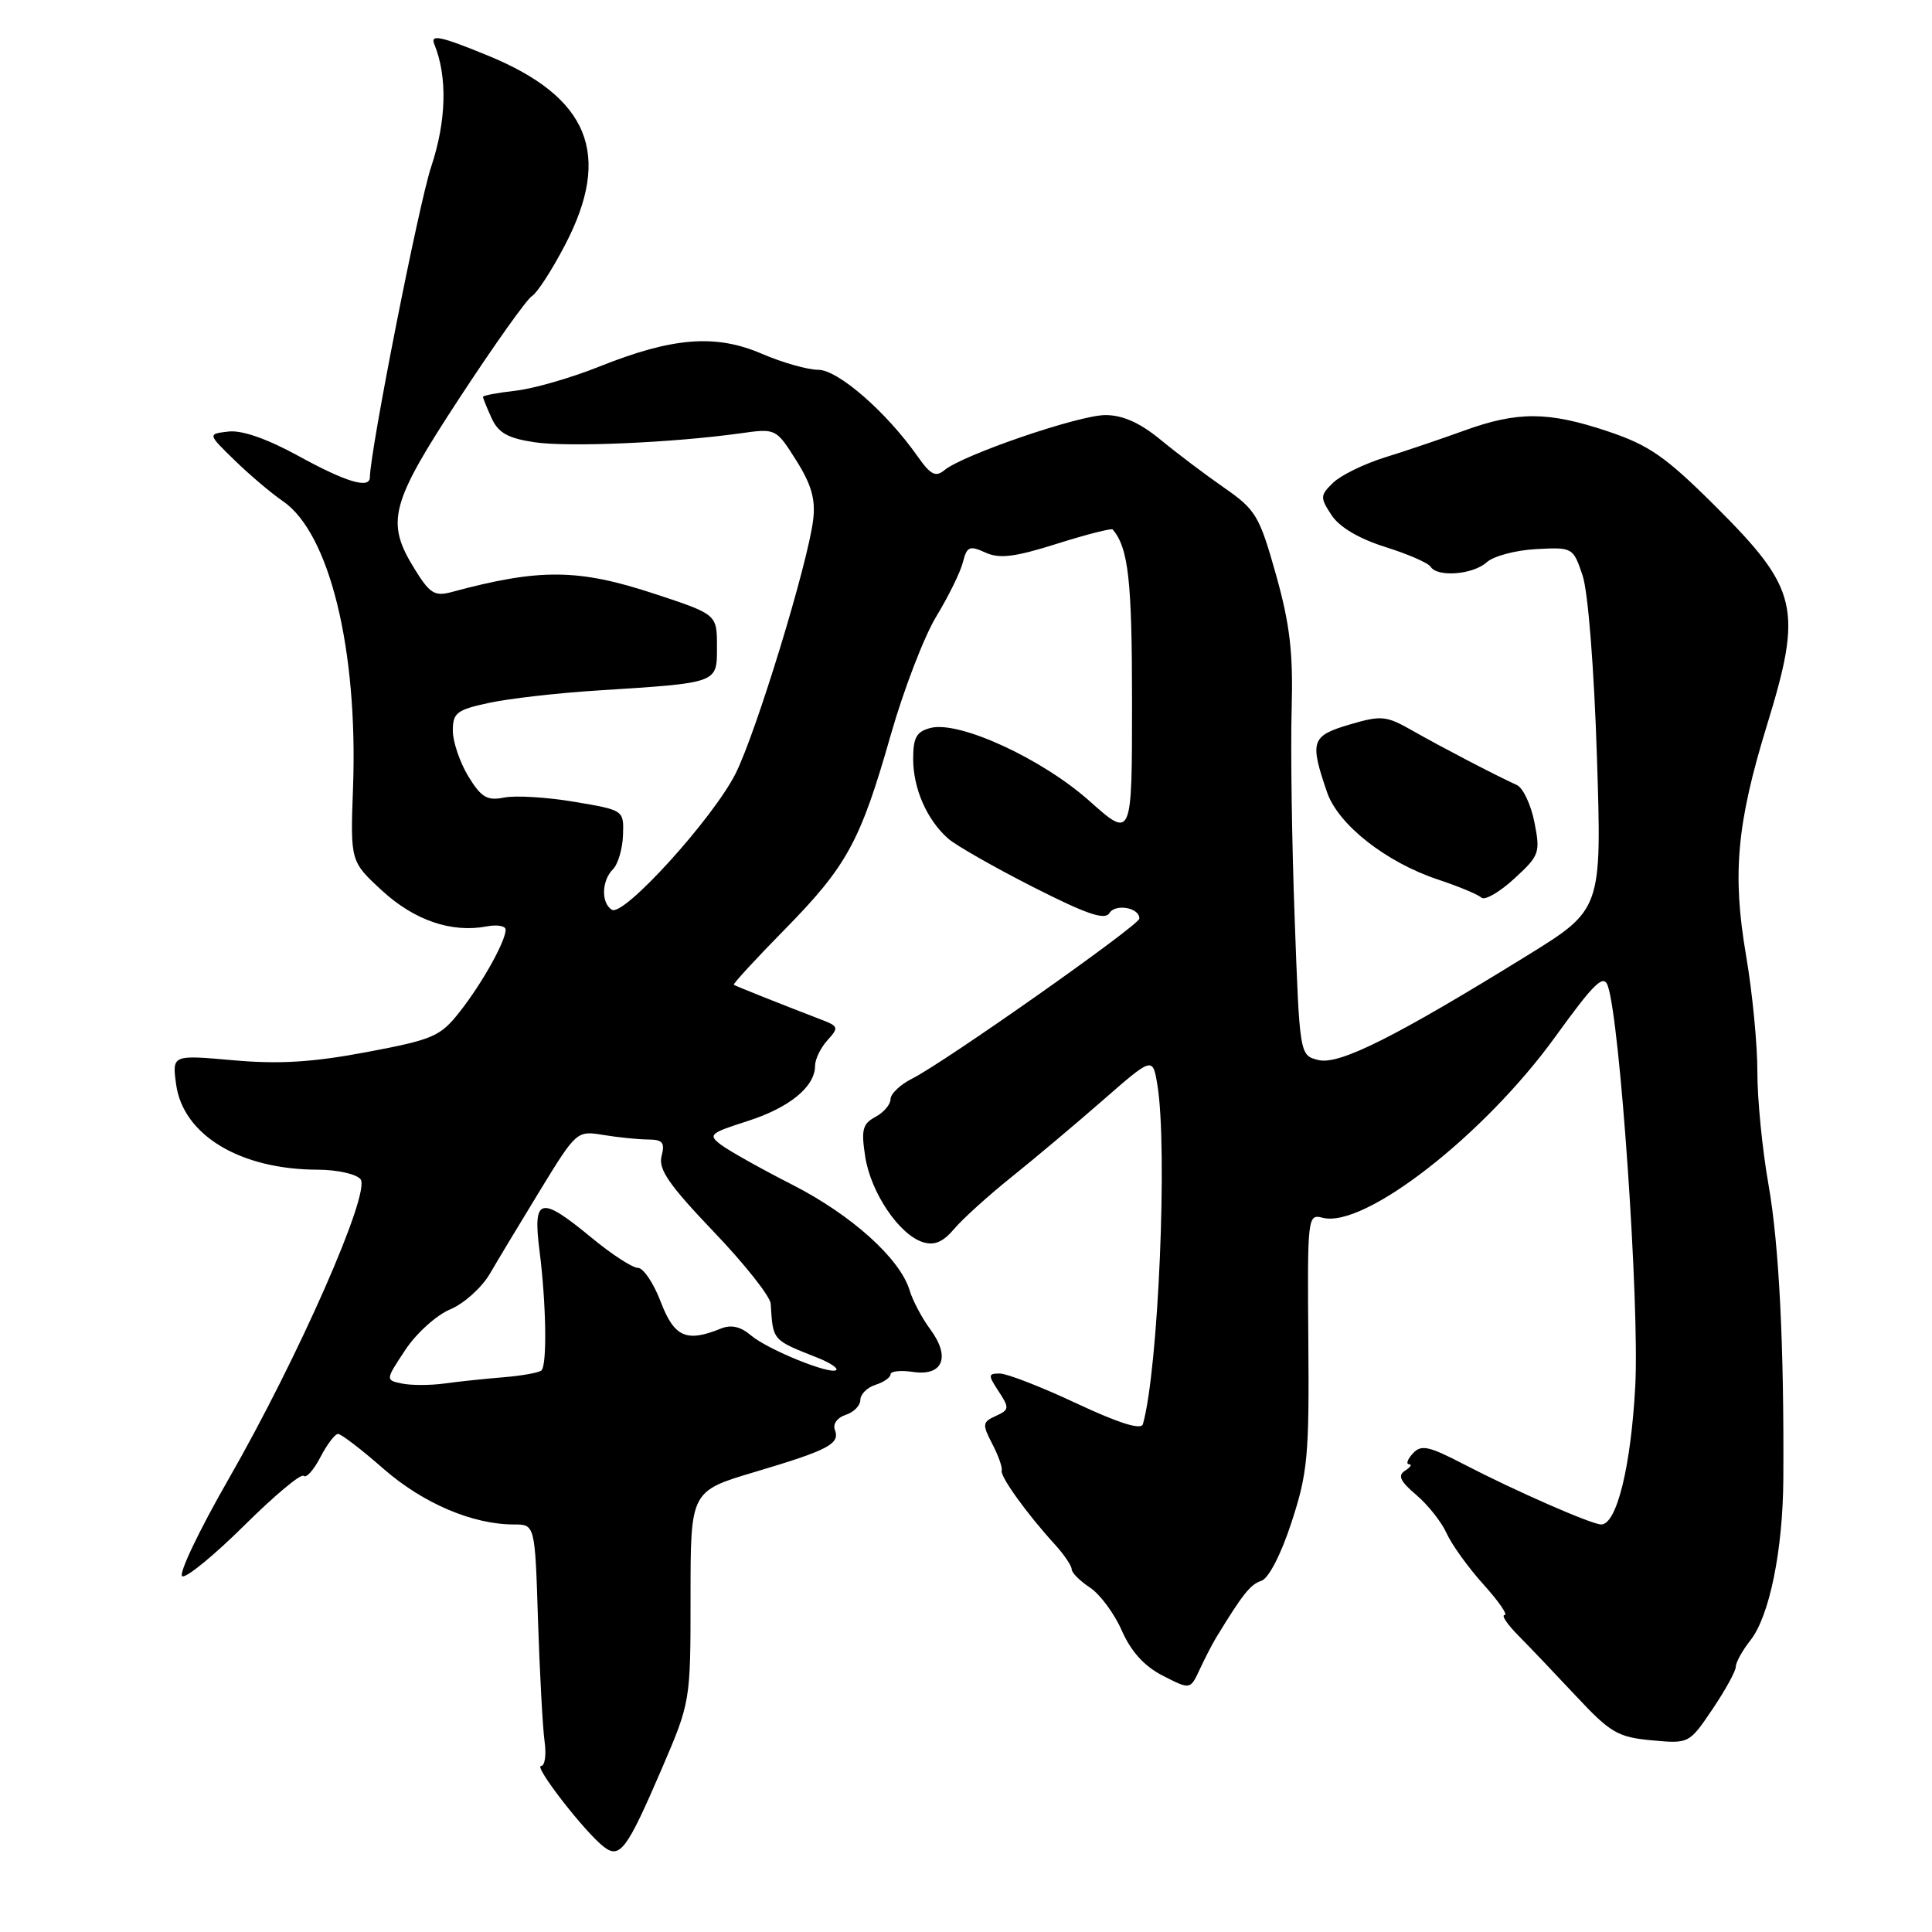 <?xml version="1.0" encoding="UTF-8" standalone="no"?>
<!DOCTYPE svg PUBLIC "-//W3C//DTD SVG 1.1//EN" "http://www.w3.org/Graphics/SVG/1.1/DTD/svg11.dtd" >
<svg xmlns="http://www.w3.org/2000/svg" xmlns:xlink="http://www.w3.org/1999/xlink" version="1.1" viewBox="0 0 256 256">
 <g >
 <path fill="currentColor"
d=" M 87.63 234.50 C 91.50 225.50 91.50 225.50 91.50 211.54 C 91.50 197.58 91.50 197.58 100.03 195.04 C 109.81 192.13 111.34 191.32 110.62 189.45 C 110.33 188.69 110.95 187.83 112.05 187.48 C 113.12 187.14 114.00 186.25 114.00 185.50 C 114.00 184.75 114.90 183.85 116.00 183.50 C 117.10 183.15 118.00 182.52 118.00 182.11 C 118.00 181.69 119.34 181.54 120.99 181.79 C 124.94 182.37 125.98 179.82 123.28 176.16 C 122.18 174.68 120.94 172.35 120.53 170.98 C 119.26 166.77 112.85 161.00 105.00 156.99 C 100.88 154.89 96.64 152.51 95.58 151.72 C 93.78 150.37 94.01 150.16 99.08 148.54 C 104.63 146.76 108.00 143.99 108.00 141.22 C 108.00 140.36 108.73 138.85 109.63 137.85 C 111.16 136.17 111.11 135.99 108.88 135.13 C 103.01 132.87 97.48 130.66 97.23 130.49 C 97.09 130.38 100.10 127.11 103.93 123.21 C 112.25 114.74 114.01 111.50 118.05 97.31 C 119.75 91.37 122.45 84.34 124.06 81.69 C 125.67 79.04 127.26 75.81 127.59 74.50 C 128.11 72.41 128.47 72.26 130.56 73.21 C 132.44 74.07 134.44 73.82 140.05 72.05 C 143.95 70.82 147.28 69.97 147.44 70.16 C 149.52 72.62 150.00 76.87 150.00 93.01 C 150.00 111.16 150.00 111.16 144.35 106.13 C 138.07 100.53 127.14 95.50 123.33 96.45 C 121.44 96.93 121.00 97.71 121.00 100.57 C 121.00 104.49 122.83 108.66 125.65 111.13 C 126.67 112.02 131.71 114.90 136.86 117.52 C 143.95 121.12 146.40 121.97 147.00 120.99 C 147.81 119.69 151.02 120.28 150.97 121.72 C 150.94 122.61 125.17 140.76 120.85 142.93 C 119.28 143.72 118.00 144.94 118.00 145.65 C 118.00 146.35 117.10 147.41 115.99 148.00 C 114.29 148.92 114.09 149.70 114.65 153.29 C 115.40 158.05 119.14 163.59 122.28 164.59 C 123.80 165.07 124.95 164.59 126.44 162.83 C 127.57 161.49 130.97 158.42 134.00 155.99 C 137.03 153.56 142.48 148.98 146.12 145.80 C 152.74 140.02 152.74 140.02 153.36 143.76 C 154.74 152.14 153.49 181.52 151.44 188.71 C 151.21 189.51 148.29 188.60 142.65 185.96 C 138.01 183.78 133.43 182.00 132.49 182.00 C 130.91 182.00 130.90 182.19 132.33 184.37 C 133.77 186.57 133.74 186.81 131.95 187.62 C 130.17 188.43 130.13 188.72 131.48 191.32 C 132.29 192.87 132.85 194.46 132.73 194.85 C 132.49 195.61 136.03 200.54 139.75 204.62 C 140.99 205.98 142.00 207.47 142.00 207.93 C 142.00 208.39 143.09 209.48 144.41 210.35 C 145.74 211.22 147.65 213.79 148.65 216.07 C 149.88 218.86 151.64 220.80 154.10 222.05 C 157.72 223.90 157.72 223.90 158.97 221.20 C 159.67 219.71 160.64 217.82 161.14 217.00 C 164.65 211.24 165.69 209.93 167.13 209.47 C 168.10 209.15 169.74 205.99 171.13 201.72 C 173.27 195.19 173.49 192.88 173.36 177.66 C 173.23 161.20 173.27 160.84 175.26 161.36 C 180.77 162.80 196.68 150.41 206.11 137.34 C 211.23 130.26 212.47 129.05 213.03 130.60 C 214.66 135.11 217.26 172.87 216.68 183.67 C 216.11 194.34 214.22 202.00 212.17 202.00 C 210.91 202.00 200.76 197.55 194.00 194.04 C 189.30 191.60 188.31 191.38 187.21 192.59 C 186.50 193.36 186.28 194.01 186.71 194.02 C 187.14 194.02 186.91 194.41 186.18 194.87 C 185.17 195.51 185.53 196.28 187.68 198.10 C 189.23 199.42 191.04 201.71 191.70 203.20 C 192.37 204.68 194.56 207.72 196.57 209.95 C 198.58 212.18 199.84 214.00 199.37 214.00 C 198.89 214.00 199.72 215.24 201.22 216.75 C 202.71 218.26 206.17 221.89 208.91 224.82 C 213.38 229.60 214.39 230.19 218.85 230.60 C 223.80 231.06 223.82 231.05 226.91 226.48 C 228.61 223.96 230.00 221.43 230.00 220.86 C 230.00 220.28 230.87 218.70 231.94 217.35 C 234.46 214.15 236.24 205.44 236.30 196.00 C 236.41 178.37 235.74 164.95 234.34 157.00 C 233.51 152.32 232.85 145.57 232.86 142.00 C 232.87 138.43 232.20 131.49 231.36 126.59 C 229.52 115.83 230.13 109.12 234.12 96.13 C 238.90 80.58 238.30 78.04 227.22 67.00 C 220.69 60.50 218.51 58.99 213.06 57.16 C 205.14 54.51 201.10 54.49 194.00 57.06 C 190.97 58.16 186.25 59.76 183.50 60.61 C 180.75 61.47 177.67 62.97 176.65 63.96 C 174.92 65.64 174.90 65.92 176.43 68.25 C 177.47 69.84 180.05 71.37 183.53 72.47 C 186.54 73.41 189.25 74.59 189.56 75.09 C 190.44 76.52 195.17 76.15 196.99 74.51 C 197.89 73.69 200.84 72.90 203.54 72.76 C 208.39 72.50 208.45 72.54 209.70 76.25 C 210.43 78.44 211.22 88.48 211.60 100.25 C 212.25 120.50 212.25 120.50 202.38 126.60 C 184.82 137.45 177.43 141.15 174.69 140.46 C 172.21 139.84 172.21 139.84 171.55 121.67 C 171.18 111.68 171.00 99.22 171.15 94.00 C 171.36 86.47 170.93 82.76 169.07 76.13 C 166.88 68.34 166.40 67.54 162.21 64.63 C 159.73 62.91 155.93 60.04 153.76 58.25 C 151.05 56.02 148.76 55.00 146.47 55.00 C 142.97 55.00 127.60 60.26 125.14 62.30 C 123.98 63.26 123.31 62.92 121.60 60.49 C 117.46 54.59 111.04 49.00 108.42 49.00 C 107.02 49.00 103.64 48.04 100.91 46.86 C 94.80 44.24 89.11 44.69 79.37 48.59 C 75.66 50.07 70.68 51.51 68.31 51.77 C 65.94 52.04 64.00 52.41 64.00 52.58 C 64.00 52.76 64.51 54.03 65.14 55.41 C 66.03 57.36 67.30 58.07 70.82 58.60 C 75.30 59.27 89.16 58.67 98.16 57.41 C 102.80 56.76 102.83 56.77 105.50 61.00 C 107.52 64.20 108.08 66.16 107.75 68.88 C 107.04 74.71 100.20 97.06 97.47 102.50 C 94.46 108.47 82.63 121.51 81.08 120.55 C 79.63 119.66 79.71 116.69 81.22 115.18 C 81.89 114.51 82.49 112.48 82.55 110.66 C 82.67 107.35 82.67 107.35 76.08 106.24 C 72.46 105.63 68.29 105.38 66.80 105.68 C 64.54 106.13 63.77 105.67 62.05 102.86 C 60.93 101.01 60.01 98.30 60.00 96.83 C 60.00 94.45 60.52 94.05 64.82 93.13 C 67.47 92.56 73.88 91.83 79.07 91.50 C 95.33 90.46 95.00 90.59 95.00 85.66 C 95.00 81.41 95.00 81.41 86.75 78.69 C 76.63 75.35 71.52 75.30 59.88 78.44 C 57.60 79.06 56.95 78.66 54.93 75.38 C 51.07 69.14 51.69 66.77 60.93 52.67 C 65.51 45.68 69.81 39.63 70.49 39.23 C 71.16 38.83 73.13 35.80 74.85 32.50 C 81.16 20.45 78.06 12.85 64.59 7.34 C 58.39 4.80 56.99 4.50 57.54 5.84 C 59.31 10.14 59.16 16.02 57.12 22.14 C 55.48 27.09 49.07 59.57 49.01 63.25 C 48.99 64.82 45.85 63.88 39.57 60.43 C 35.42 58.15 32.07 56.98 30.29 57.18 C 27.50 57.50 27.50 57.50 31.10 61.00 C 33.07 62.92 35.94 65.35 37.46 66.39 C 43.65 70.59 47.44 86.04 46.78 104.32 C 46.42 114.14 46.42 114.14 50.62 118.01 C 54.91 121.96 59.85 123.64 64.51 122.75 C 65.88 122.49 67.00 122.69 67.00 123.19 C 67.00 124.72 63.88 130.30 60.93 134.05 C 58.35 137.34 57.43 137.74 48.58 139.41 C 41.40 140.76 36.99 141.03 30.91 140.49 C 22.81 139.77 22.81 139.77 23.33 143.64 C 24.23 150.40 31.82 154.98 42.13 154.99 C 44.67 155.00 47.21 155.56 47.77 156.25 C 49.17 157.97 39.55 179.84 30.28 196.00 C 26.33 202.88 23.58 208.67 24.16 208.87 C 24.74 209.07 28.45 206.02 32.41 202.09 C 36.37 198.16 39.89 195.22 40.23 195.56 C 40.57 195.91 41.57 194.79 42.45 193.09 C 43.33 191.39 44.39 190.00 44.79 190.00 C 45.20 190.00 47.91 192.07 50.80 194.61 C 56.05 199.20 62.61 202.00 68.10 202.00 C 70.89 202.00 70.89 202.00 71.29 214.75 C 71.52 221.76 71.91 228.96 72.16 230.75 C 72.41 232.54 72.20 234.00 71.69 234.00 C 70.69 234.00 77.45 242.72 79.98 244.69 C 82.13 246.37 83.06 245.12 87.63 234.50 Z  M 203.32 108.96 C 202.86 106.62 201.81 104.40 200.99 104.02 C 198.13 102.72 190.97 98.98 187.19 96.83 C 183.66 94.82 183.06 94.76 178.78 96.02 C 173.75 97.51 173.52 98.22 175.85 105.00 C 177.33 109.27 183.62 114.23 190.50 116.53 C 193.25 117.44 195.86 118.53 196.29 118.94 C 196.73 119.35 198.68 118.23 200.62 116.45 C 203.99 113.37 204.12 113.00 203.32 108.96 Z  M 53.28 183.33 C 51.06 182.87 51.06 182.87 53.70 178.88 C 55.15 176.68 57.83 174.26 59.65 173.50 C 61.47 172.74 63.82 170.63 64.89 168.81 C 65.95 166.99 68.97 161.97 71.61 157.65 C 76.38 149.86 76.44 149.81 79.96 150.39 C 81.91 150.71 84.56 150.98 85.87 150.99 C 87.81 151.00 88.13 151.39 87.66 153.19 C 87.21 154.92 88.64 157.00 94.54 163.18 C 98.65 167.47 102.05 171.77 102.12 172.74 C 102.44 177.70 102.26 177.50 108.38 179.93 C 109.96 180.56 111.06 181.28 110.81 181.53 C 110.10 182.23 101.72 178.83 99.50 176.94 C 98.13 175.77 96.87 175.49 95.50 176.05 C 90.95 177.90 89.34 177.18 87.55 172.50 C 86.61 170.03 85.25 168.00 84.53 168.00 C 83.81 168.00 81.04 166.20 78.38 164.00 C 71.57 158.38 70.58 158.63 71.49 165.75 C 72.37 172.64 72.51 180.83 71.75 181.58 C 71.45 181.88 69.20 182.29 66.76 182.49 C 64.31 182.69 60.77 183.06 58.90 183.32 C 57.03 183.58 54.50 183.58 53.28 183.33 Z "/>
</g>
</svg>